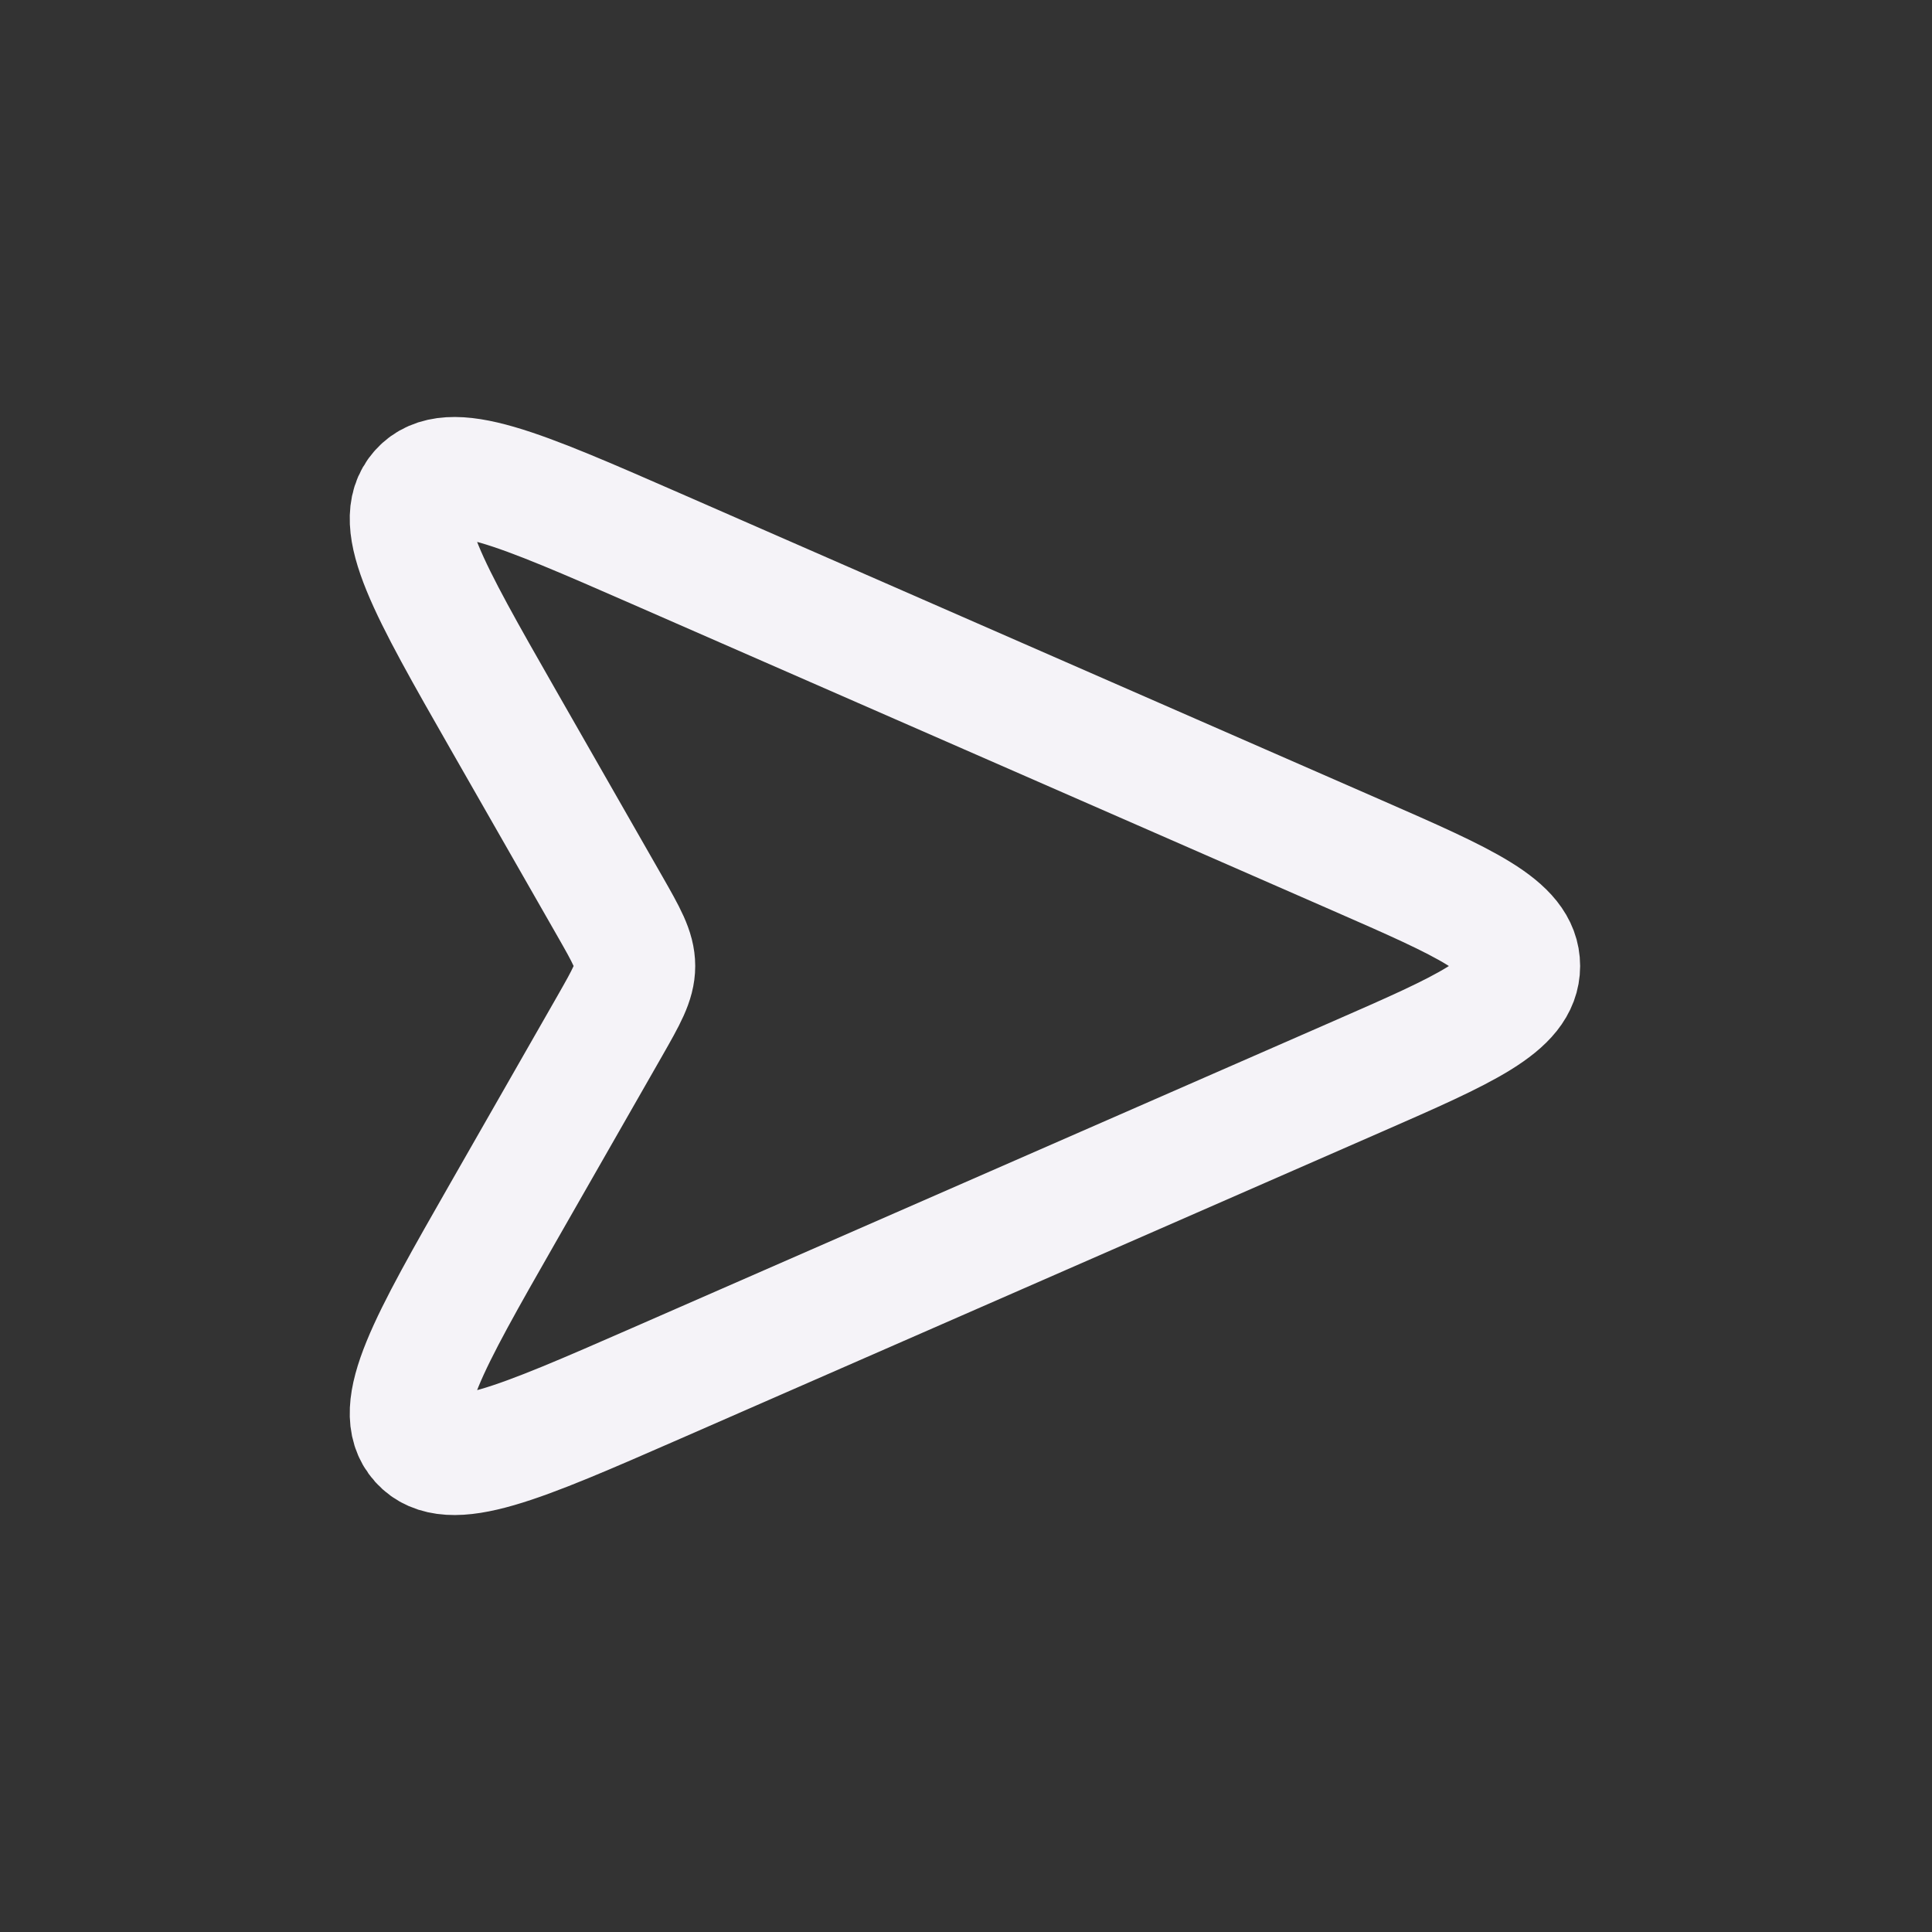 <svg width="32" height="32" viewBox="0 0 32 32" fill="none" xmlns="http://www.w3.org/2000/svg">
<rect x="0" y="0" width="32" height="32" fill="#333333" stroke="none"/>
<path d="M8.331 11.914L10.1 15.008C10.376 15.492 10.515 15.735 10.515 16C10.515 16.266 10.376 16.508 10.1 16.993L8.331 20.087C7.093 22.254 6.474 23.337 6.957 23.875C7.44 24.412 8.583 23.912 10.87 22.912L22.478 17.833C24.274 17.047 25.172 16.654 25.172 16C25.172 15.346 24.274 14.954 22.478 14.168L10.87 9.089C8.583 8.089 7.44 7.588 6.957 8.126C6.474 8.663 7.093 9.747 8.331 11.914Z" stroke="#F5F3F8" stroke-width="2"/>
</svg>
